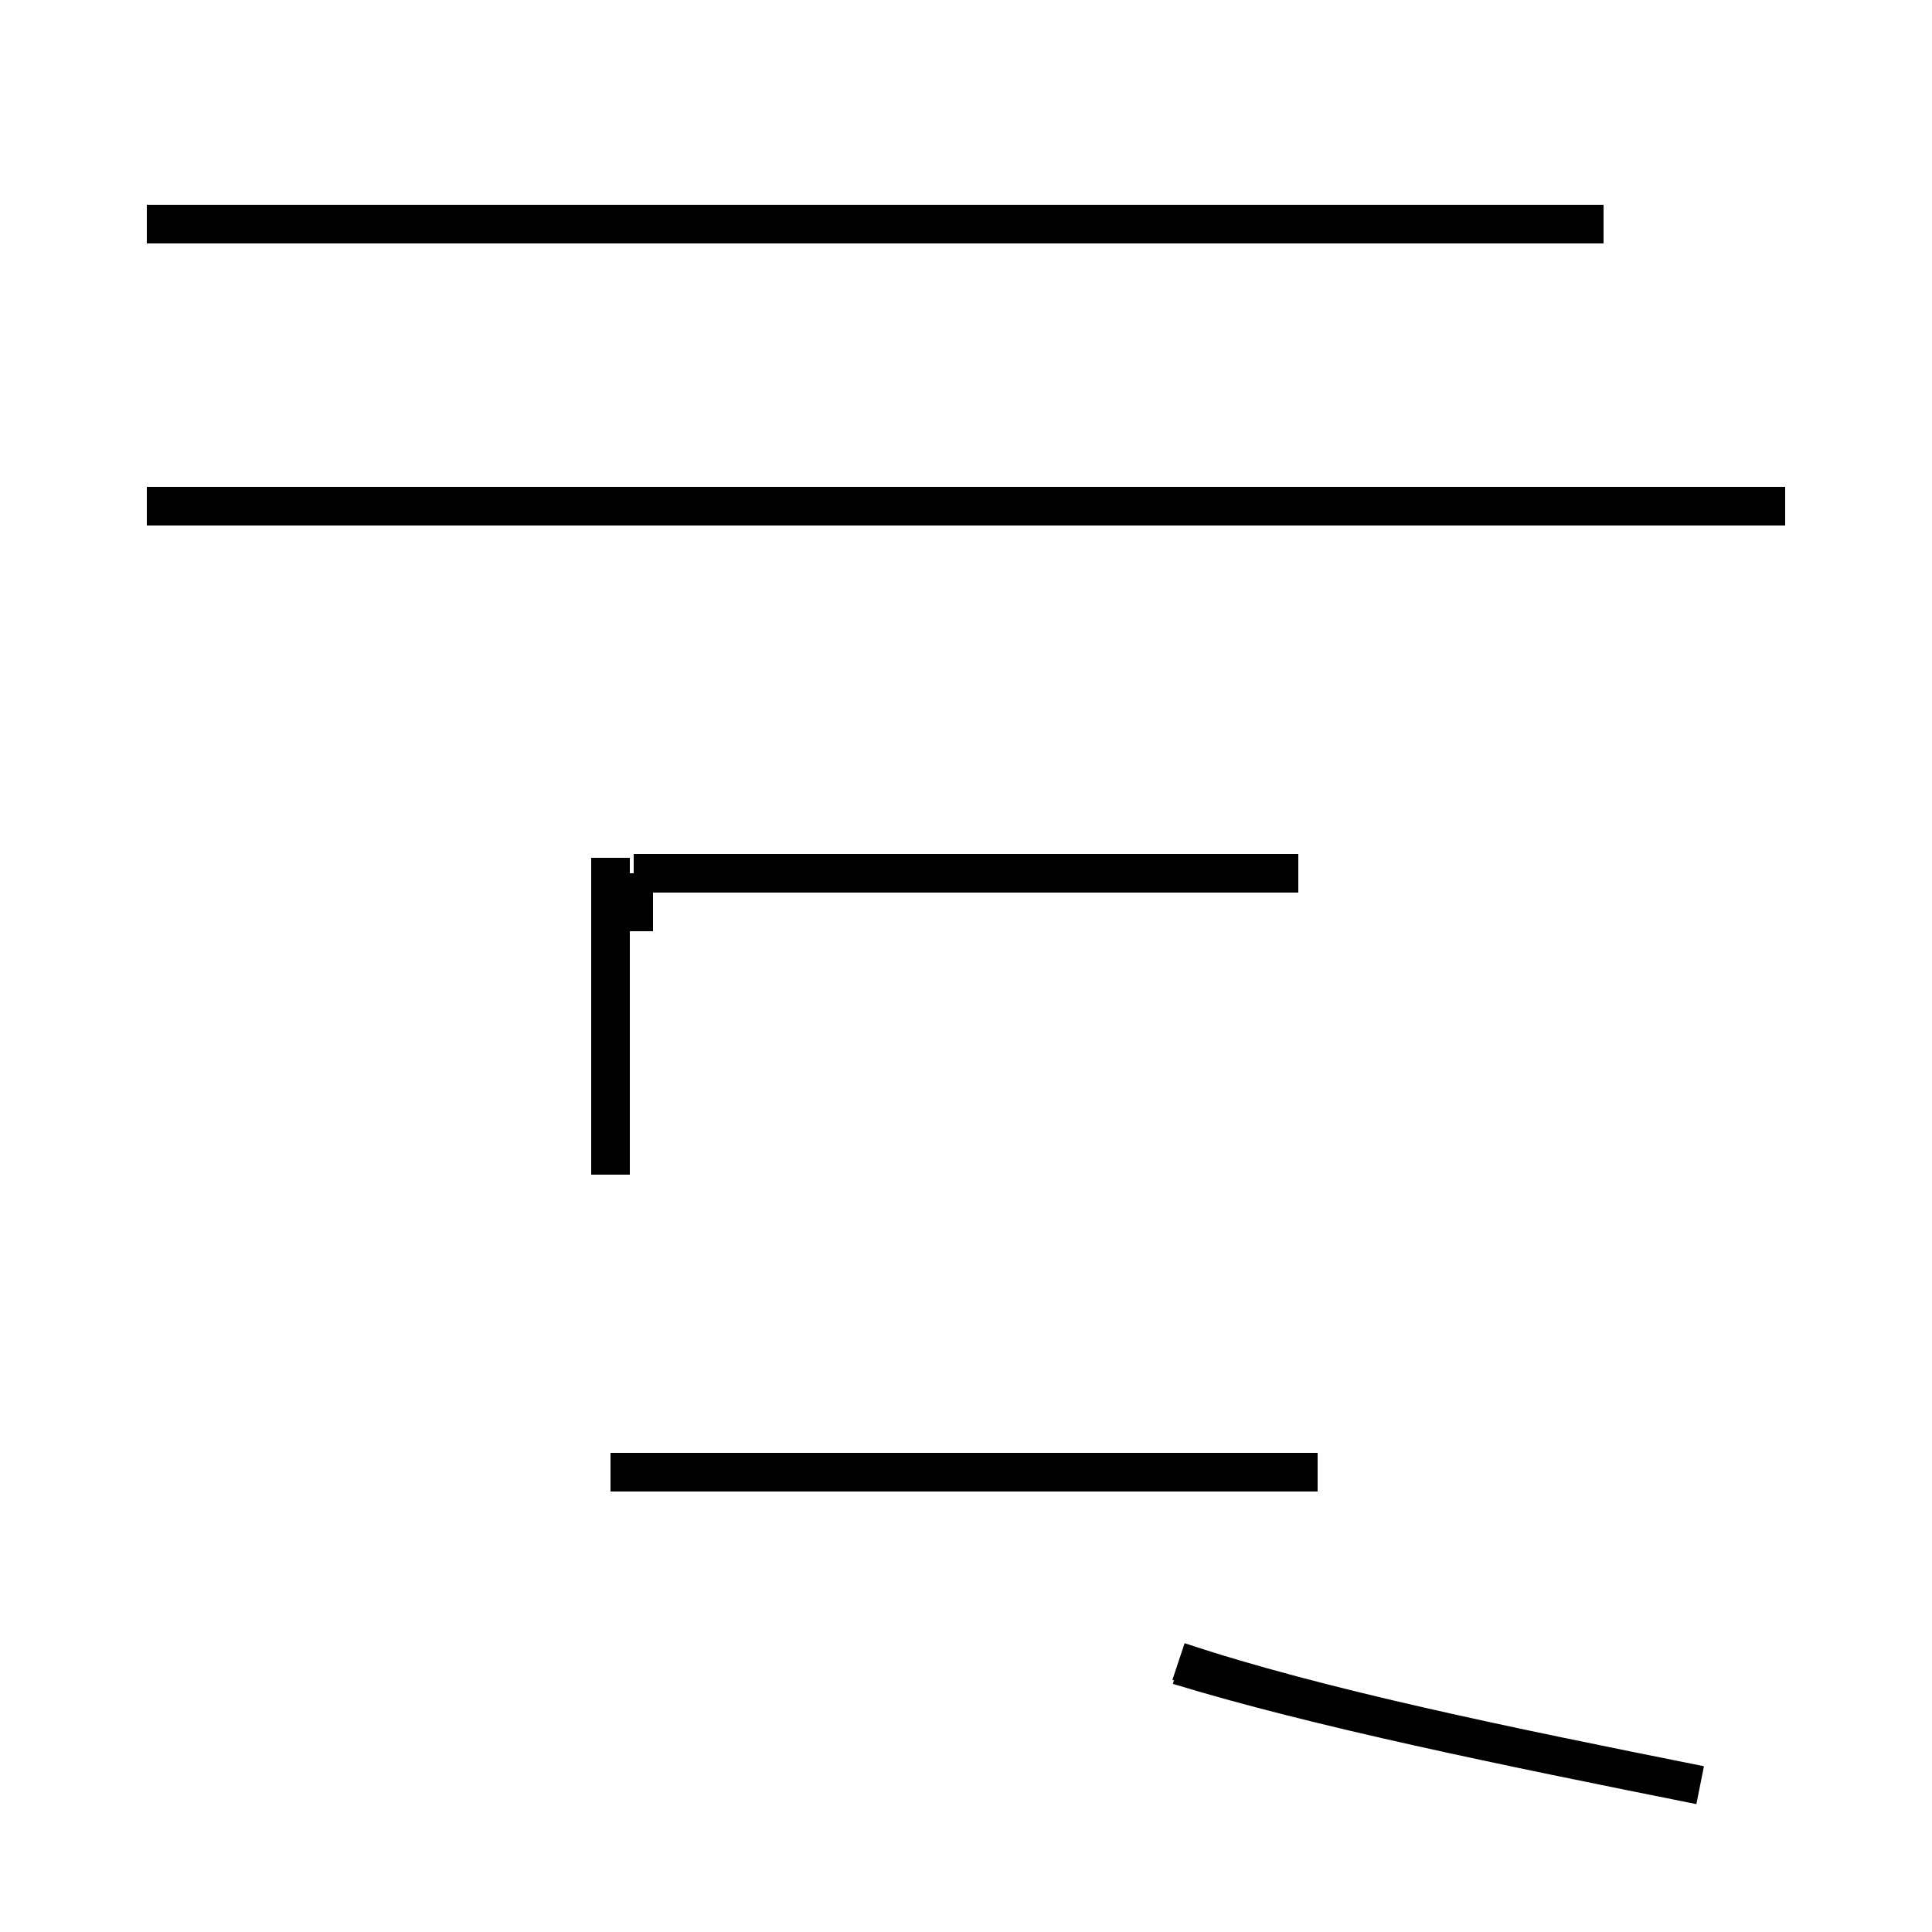 <?xml version='1.0' encoding='utf8'?>
<svg viewBox="0.0 -44.0 50.0 50.0" version="1.1" xmlns="http://www.w3.org/2000/svg">
<rect x="0.0" y="-44.0" width="50.0" height="50.0" fill="#808080" stroke="none"/>
<rect x="-1000" y="-1000" width="2000" height="2000" stroke="white" fill="white"/>
<g style="fill:none; stroke:#000000;  stroke-width:1">
<path d="M 41.5 38.2 L 3.8 38.2 M 46.2 30.9 L 3.8 30.9 M 8.7 30.9 L 26.6 30.9 M 15.8 21.8 L 15.8 13.6 M 34.1 5.9 L 15.8 5.9 M 16.4 19.9 L 16.4 21.4 M 33.6 21.4 L 16.4 21.4 M 44.0 -2.2 C 39.0 -1.2 34.1 -0.2 30.5 1.0 M 44.0 -2.2 C 39.0 -1.2 34.1 -0.2 30.5 0.9 " transform="scale(1, -1)" />
</g>
</svg>